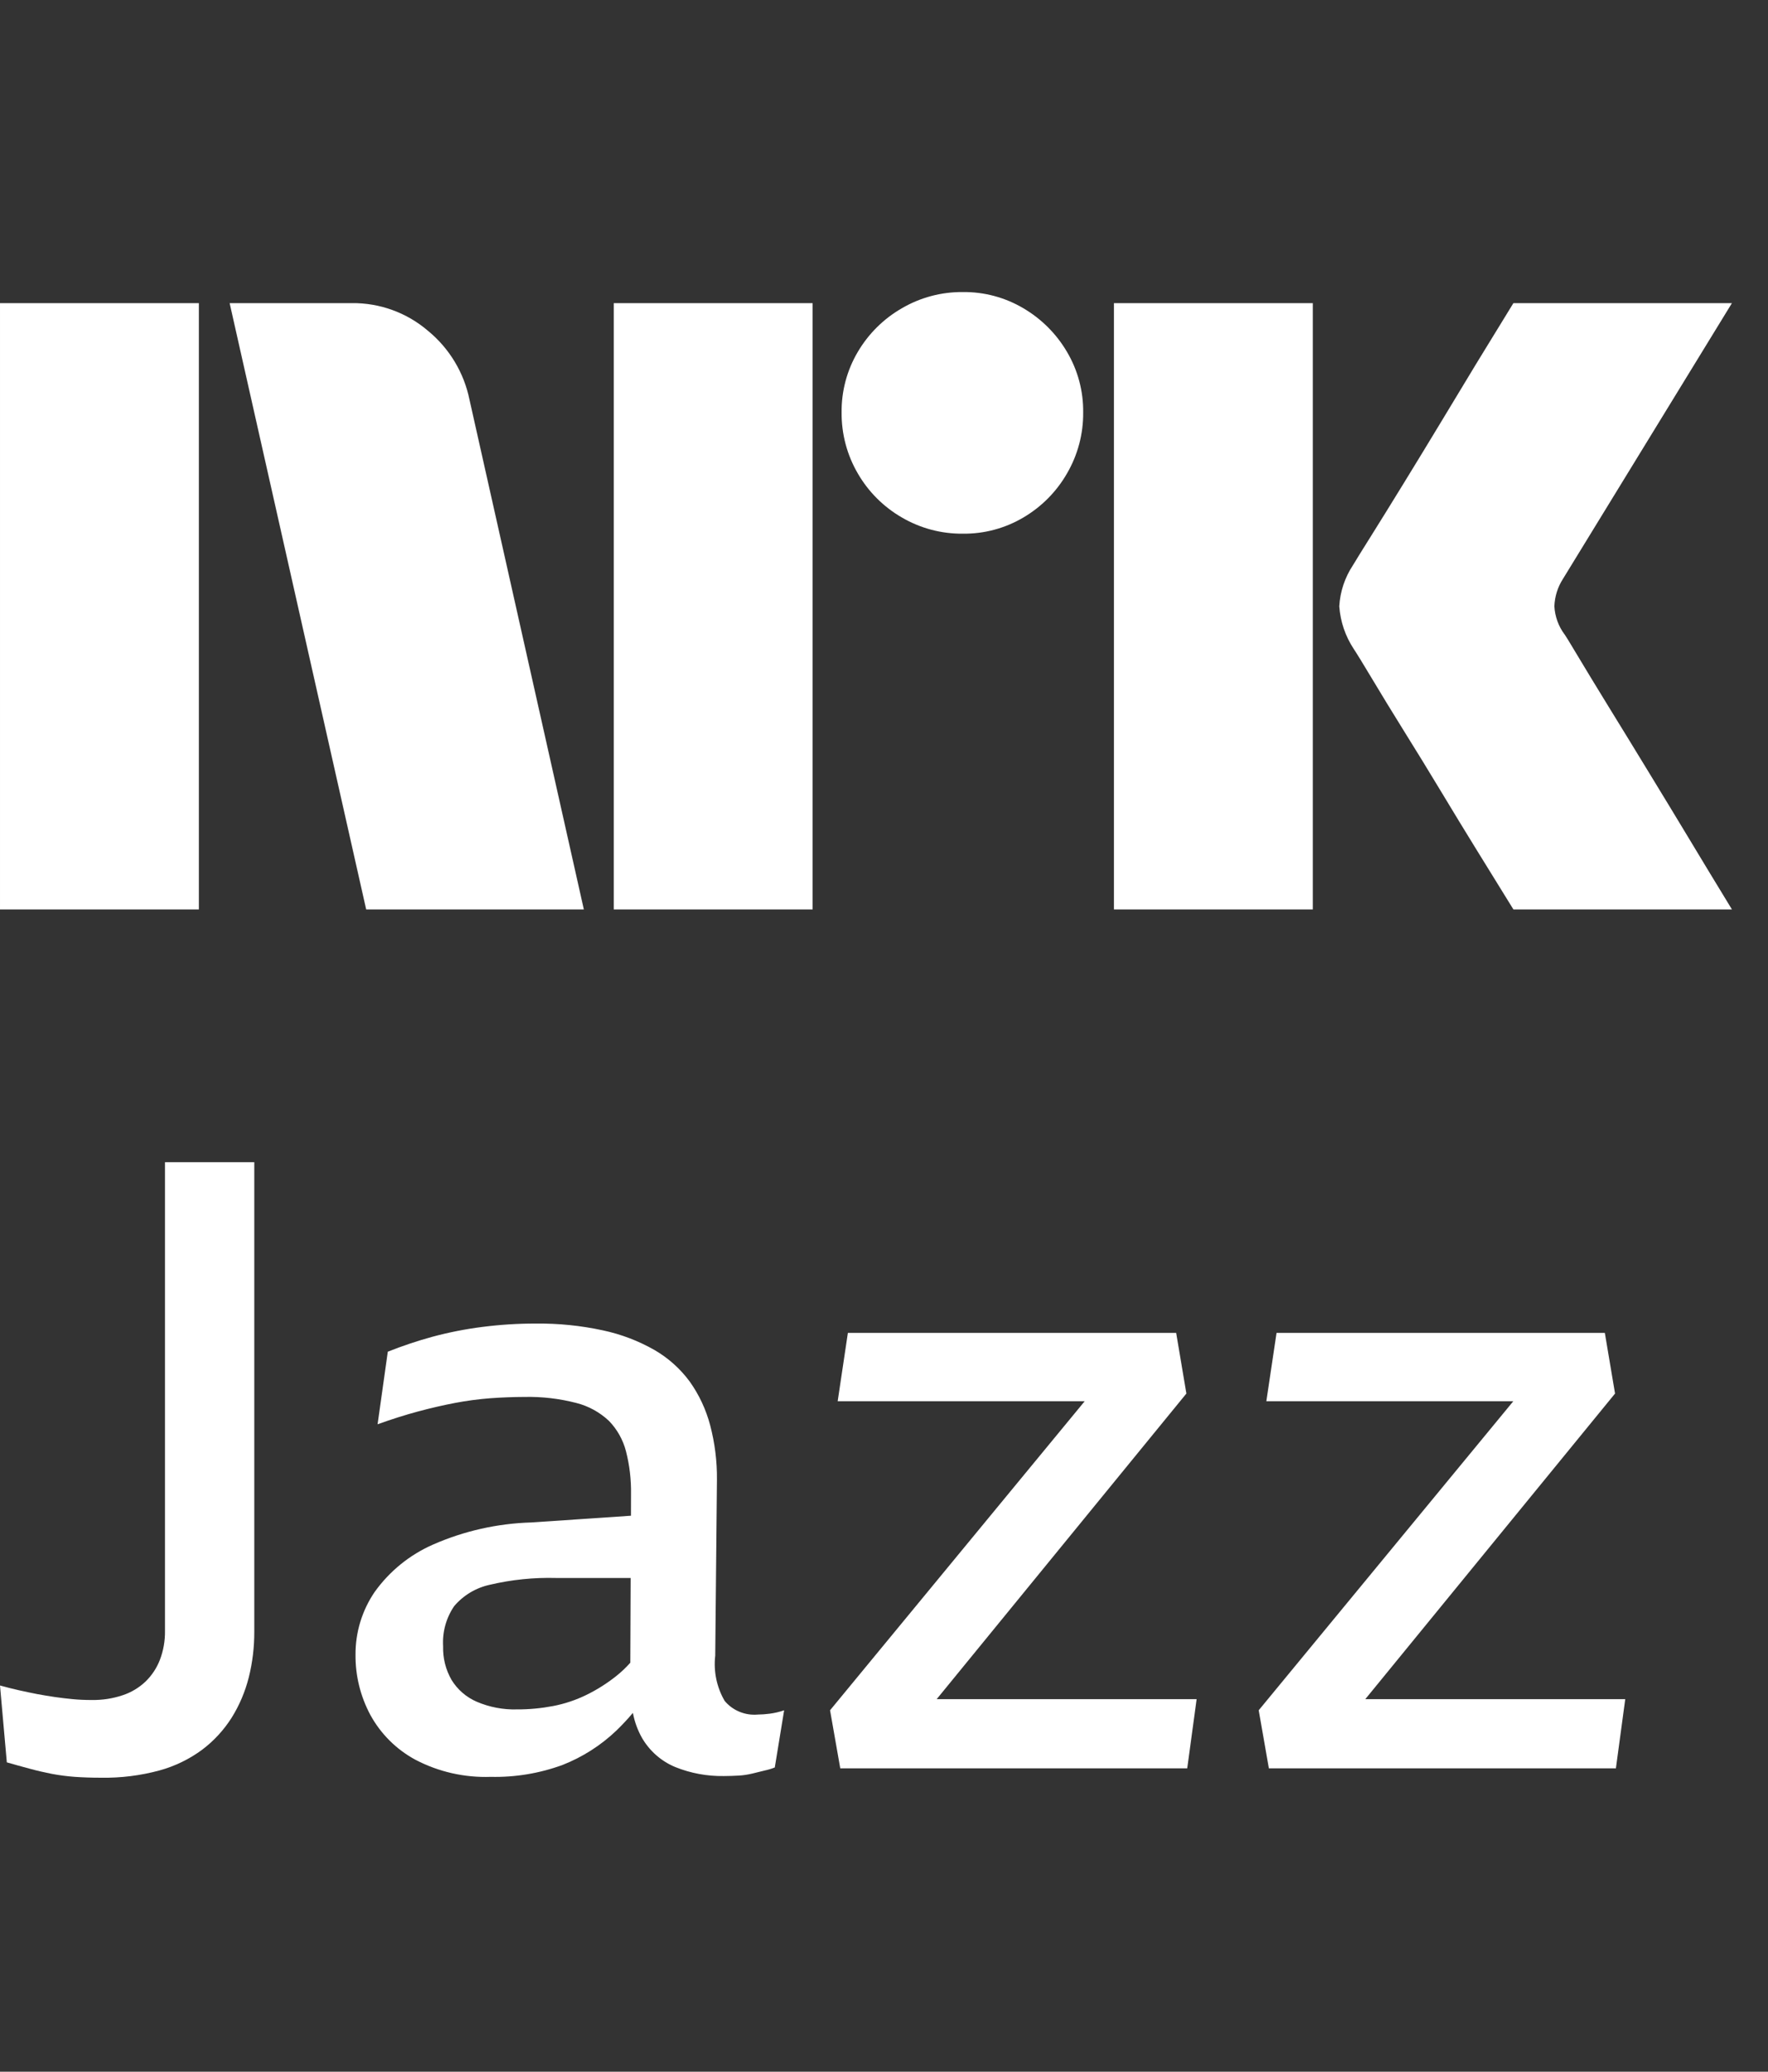 <svg width="35" height="41" viewBox="0 0 35 41" fill="none" xmlns="http://www.w3.org/2000/svg">
<rect x="0" y="0" width="35" height="41" fill="#333333" stroke="none"/>
<path d="M6.10352e-05 17.998V5.999H3.937V17.998H6.10352e-05ZM9.294 7.909L11.558 17.998H7.249L4.546 5.999H6.962C7.516 5.992 8.054 6.187 8.475 6.549C8.896 6.895 9.185 7.375 9.294 7.909ZM12.15 17.998V5.999H16.087V17.998H12.15ZM19.061 10.562C18.636 10.566 18.219 10.455 17.853 10.241C17.491 10.032 17.191 9.732 16.982 9.371C16.768 9.005 16.657 8.587 16.661 8.162C16.656 7.741 16.767 7.326 16.982 6.963C17.193 6.605 17.493 6.308 17.853 6.101C18.219 5.887 18.636 5.776 19.061 5.78C19.482 5.775 19.897 5.886 20.26 6.101C20.616 6.31 20.913 6.607 21.122 6.963C21.337 7.326 21.448 7.741 21.443 8.162C21.447 8.587 21.336 9.004 21.122 9.371C20.915 9.731 20.618 10.03 20.26 10.241C19.897 10.456 19.482 10.567 19.06 10.562H19.061ZM22.052 17.998V5.999H25.989V17.998H22.052ZM30.974 12.556C30.985 12.568 31.069 12.706 31.227 12.97C31.385 13.235 31.591 13.573 31.844 13.985C32.097 14.396 32.365 14.832 32.646 15.294C32.928 15.756 33.193 16.192 33.441 16.604C33.688 17.015 33.97 17.48 34.286 17.998H29.96C29.689 17.559 29.444 17.162 29.224 16.807C29.005 16.452 28.771 16.069 28.524 15.658C28.276 15.247 28.031 14.847 27.788 14.458C27.546 14.069 27.338 13.728 27.163 13.435C26.988 13.143 26.867 12.945 26.8 12.844C26.633 12.592 26.534 12.3 26.513 11.999C26.529 11.709 26.623 11.429 26.783 11.187C26.85 11.075 26.974 10.875 27.155 10.587C27.335 10.3 27.546 9.959 27.788 9.565C28.03 9.171 28.276 8.768 28.524 8.357C28.772 7.945 29.006 7.559 29.224 7.199C29.445 6.839 29.69 6.439 29.96 5.999H34.286L30.94 11.458C30.836 11.62 30.778 11.806 30.771 11.999C30.782 12.2 30.852 12.395 30.973 12.556H30.974Z" fill="white"/>
<path d="M3.266 32.276C3.269 32.472 3.235 32.667 3.165 32.85C3.102 33.013 3.004 33.16 2.879 33.281C2.749 33.403 2.594 33.496 2.424 33.551C2.229 33.616 2.024 33.647 1.818 33.644C1.684 33.644 1.557 33.639 1.439 33.627C1.322 33.616 1.204 33.602 1.086 33.585C0.968 33.568 0.85 33.548 0.732 33.526C0.615 33.503 0.494 33.478 0.37 33.45C0.247 33.422 0.123 33.391 0 33.357L0.135 34.878C0.292 34.923 0.443 34.965 0.589 35.004C0.735 35.044 0.881 35.077 1.027 35.106C1.177 35.134 1.329 35.154 1.482 35.165C1.639 35.176 1.813 35.182 2.003 35.182C2.393 35.188 2.781 35.14 3.157 35.038C3.463 34.954 3.752 34.814 4.007 34.624C4.237 34.45 4.434 34.235 4.588 33.991C4.741 33.745 4.854 33.477 4.925 33.196C4.999 32.901 5.035 32.597 5.034 32.292V23H3.266V32.276Z" fill="white"/>
<path d="M15.001 33.932C14.878 33.943 14.754 33.924 14.64 33.877C14.525 33.83 14.424 33.756 14.345 33.661C14.188 33.391 14.123 33.077 14.159 32.766L14.193 29.285C14.197 28.921 14.151 28.557 14.058 28.204C13.976 27.895 13.84 27.603 13.654 27.342C13.467 27.088 13.229 26.875 12.956 26.717C12.638 26.536 12.294 26.405 11.937 26.329C11.5 26.234 11.054 26.189 10.607 26.194C10.252 26.193 9.898 26.216 9.546 26.261C9.214 26.303 8.885 26.368 8.561 26.455C8.261 26.537 7.966 26.636 7.677 26.751L7.475 28.187C7.756 28.086 8.022 28.002 8.275 27.934C8.528 27.866 8.772 27.81 9.007 27.765C9.238 27.721 9.472 27.69 9.706 27.672C9.936 27.655 10.163 27.647 10.388 27.646C10.731 27.639 11.074 27.679 11.407 27.765C11.649 27.826 11.872 27.948 12.055 28.12C12.217 28.287 12.333 28.494 12.392 28.72C12.463 28.998 12.497 29.285 12.492 29.573L12.491 29.997L10.523 30.13C9.85 30.149 9.186 30.298 8.57 30.569C8.108 30.772 7.71 31.096 7.416 31.507C7.167 31.873 7.035 32.306 7.038 32.749C7.034 33.165 7.136 33.574 7.332 33.94C7.538 34.316 7.848 34.624 8.225 34.827C8.684 35.067 9.197 35.183 9.714 35.165C10.199 35.176 10.682 35.096 11.137 34.929C11.531 34.774 11.891 34.545 12.198 34.253C12.314 34.141 12.425 34.023 12.529 33.899C12.562 34.074 12.623 34.242 12.711 34.397C12.862 34.655 13.092 34.857 13.368 34.971C13.673 35.094 13.999 35.154 14.328 35.149C14.429 35.149 14.527 35.145 14.622 35.14C14.716 35.135 14.809 35.12 14.9 35.098C14.99 35.075 15.071 35.056 15.144 35.038C15.21 35.024 15.275 35.004 15.338 34.979L15.523 33.848C15.43 33.88 15.334 33.902 15.237 33.915C15.159 33.925 15.08 33.931 15.001 33.932ZM12.198 33.171C12.015 33.316 11.818 33.441 11.609 33.543C11.4 33.645 11.18 33.719 10.952 33.763C10.716 33.808 10.477 33.831 10.236 33.83C9.962 33.838 9.689 33.786 9.437 33.678C9.231 33.589 9.058 33.439 8.94 33.248C8.823 33.045 8.765 32.814 8.772 32.58C8.755 32.298 8.832 32.019 8.991 31.786C9.174 31.571 9.422 31.423 9.698 31.363C10.128 31.262 10.569 31.217 11.011 31.229H12.485L12.478 32.906C12.392 33.002 12.299 33.091 12.198 33.171Z" fill="white"/>
<path d="M23.486 27.579L23.284 26.379H16.785L16.583 27.731H21.473L16.432 33.847L16.634 34.996H23.503L23.689 33.627H18.543L23.486 27.579Z" fill="white"/>
<path d="M27.028 33.627L31.972 27.579L31.77 26.379H25.271L25.069 27.731H29.958L24.918 33.847L25.119 34.996H31.989L32.174 33.627H27.028Z" fill="white"/>
</svg>
